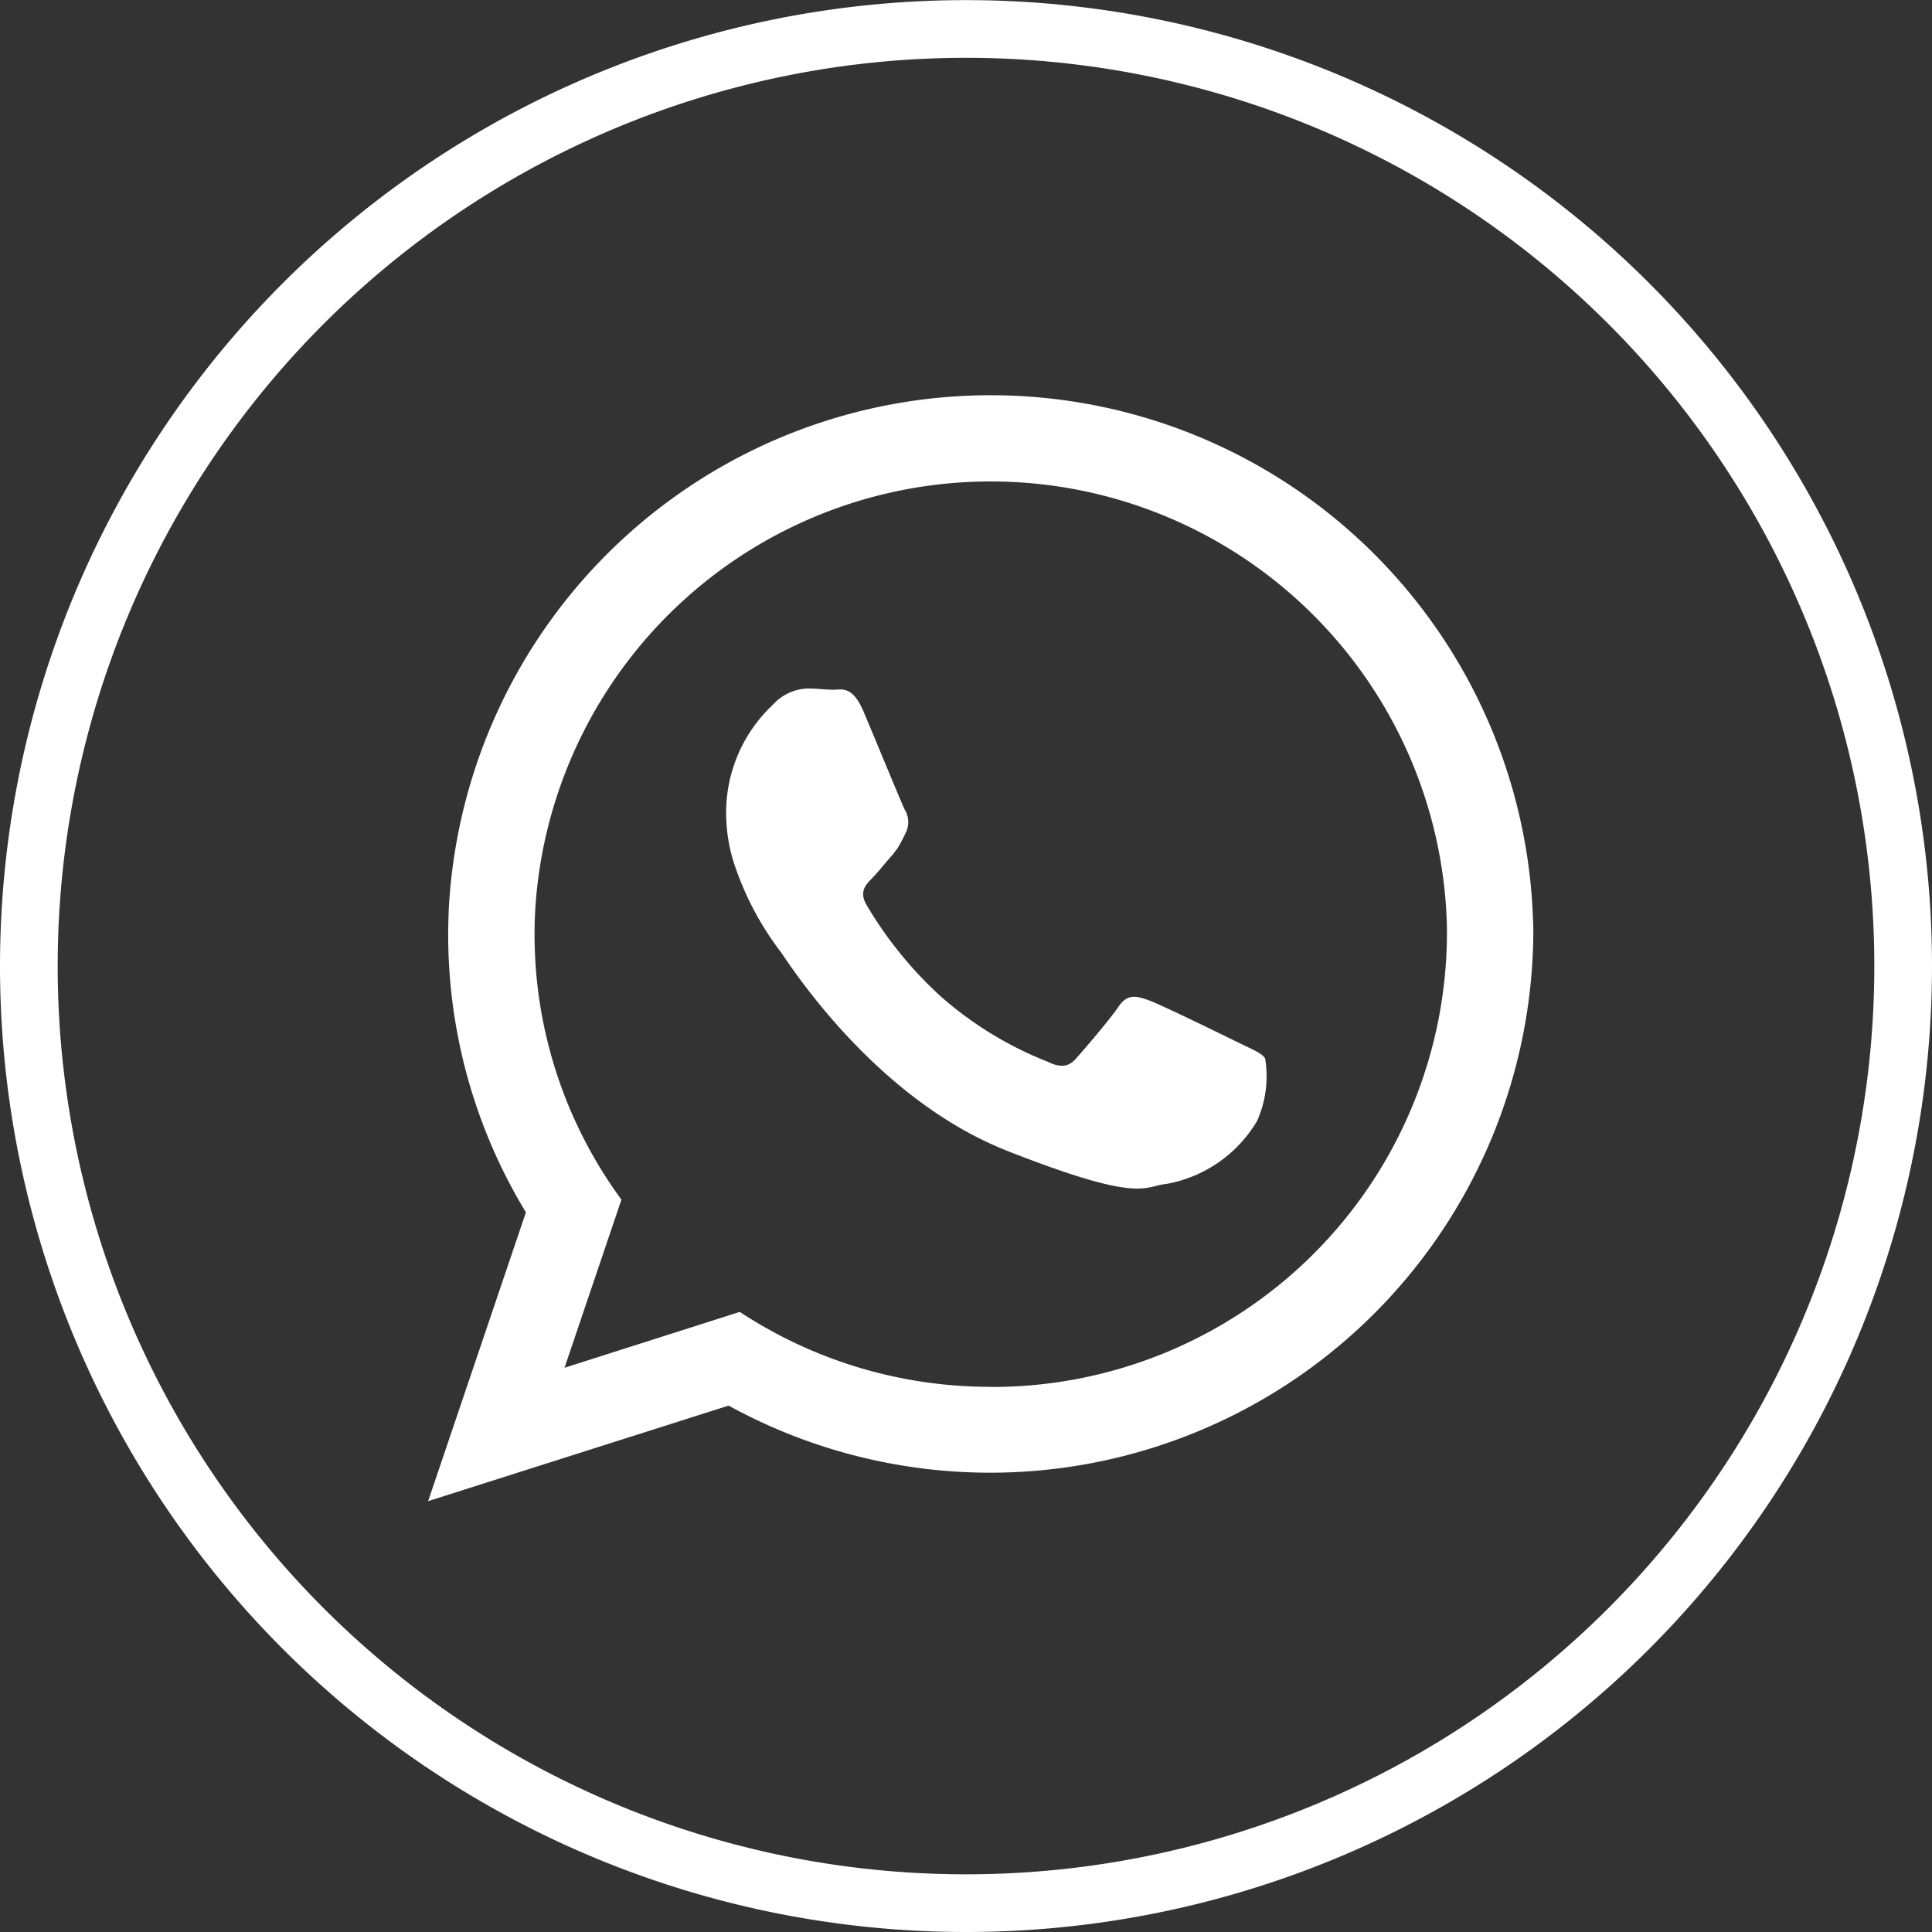 <svg xmlns="http://www.w3.org/2000/svg" width="47.893" height="47.893" viewBox="0 0 47.893 47.893"><rect x="0" y="0" width="47.893" height="47.893" fill="#333333" stroke="none"/><defs><style>.a{fill:none;stroke:#fff;stroke-miterlimit:10;stroke-width:1.43px;}.b{fill:#fff;fill-rule:evenodd;}</style></defs><g transform="translate(-304.576 -370.882)"><path class="a" d="M328.522,418.06h0a23.231,23.231,0,0,1-23.231-23.232h0A23.231,23.231,0,0,1,328.522,371.6h0a23.231,23.231,0,0,1,23.232,23.231h0A23.232,23.232,0,0,1,328.522,418.06Z"/><path class="b" d="M342.579,393.7a13.452,13.452,0,0,0-26.88-.246c-.006.2-.013.391-.013.586a13.252,13.252,0,0,0,1.927,6.895l-2.424,7.159,7.449-2.368a13.466,13.466,0,0,0,19.948-11.686C342.586,393.93,342.586,393.817,342.579,393.7Zm-13.443,11.56a11.266,11.266,0,0,1-6.221-1.857l-4.345,1.385,1.411-4.168a11.111,11.111,0,0,1-2.154-6.58,10.373,10.373,0,0,1,.057-1.09,11.313,11.313,0,0,1,22.523.214c.025.29.038.58.038.876A11.277,11.277,0,0,1,329.136,405.264Z"/><path class="b" d="M335.3,396.739c-.334-.164-1.952-.957-2.255-1.064s-.522-.164-.743.163-.856,1.064-1.045,1.278-.384.246-.718.082a8.943,8.943,0,0,1-2.651-1.624,9.768,9.768,0,0,1-1.832-2.261c-.189-.327-.019-.5.145-.667s.327-.384.5-.573l.12-.158a3.823,3.823,0,0,0,.208-.39.594.594,0,0,0-.025-.573c-.082-.164-.743-1.776-1.021-2.43s-.547-.542-.743-.542-.409-.031-.629-.031a1.216,1.216,0,0,0-.882.409,3.663,3.663,0,0,0-1.152,2.733,4.147,4.147,0,0,0,.17,1.114,7.463,7.463,0,0,0,1.177,2.267c.164.214,2.28,3.627,5.63,4.943s3.356.869,3.96.812a3.291,3.291,0,0,0,2.223-1.555,2.709,2.709,0,0,0,.2-1.556C335.848,396.984,335.628,396.9,335.3,396.739Z"/></g></svg>
